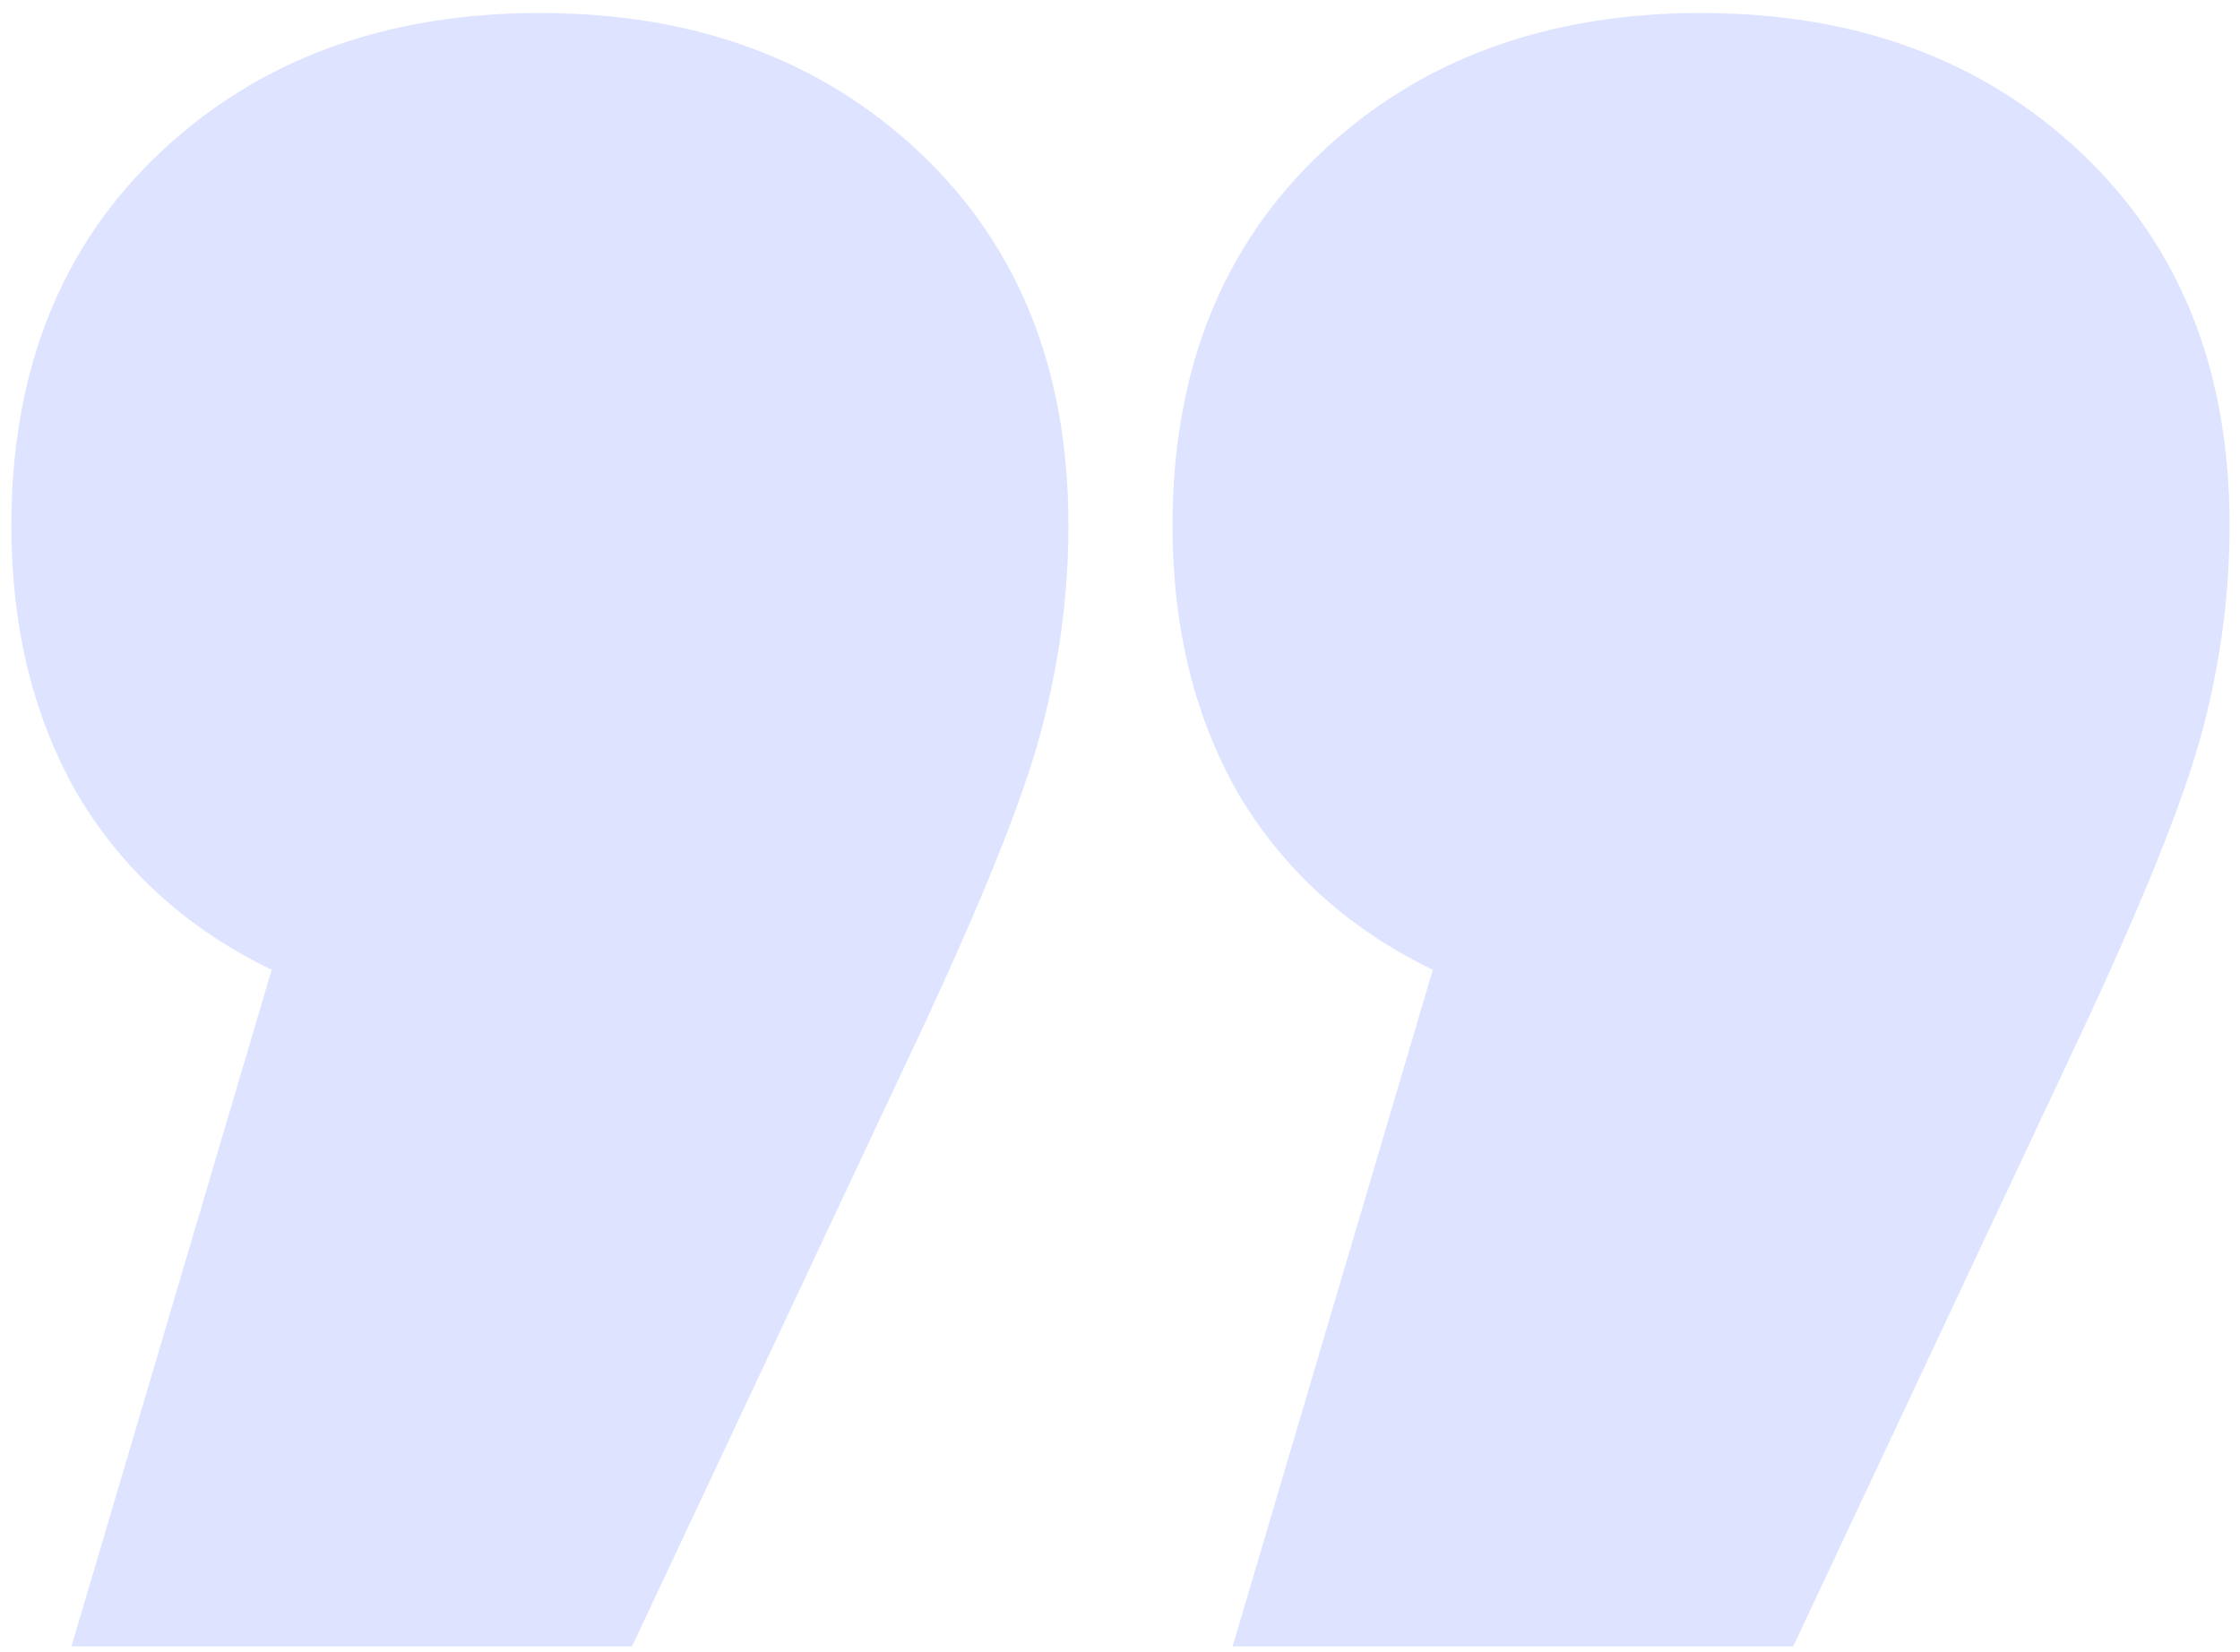 <svg width="80" height="59" viewBox="0 0 80 59" fill="none" xmlns="http://www.w3.org/2000/svg">
<path d="M19.283 0.464C24.812 0.464 29.34 2.132 32.868 5.469C36.395 8.806 38.159 13.239 38.159 18.768C38.159 21.247 37.825 23.725 37.158 26.204C36.49 28.683 34.965 32.448 32.582 37.501L22.572 58.808H2.552L9.702 34.641C6.747 33.211 4.459 31.161 2.838 28.492C1.217 25.727 0.407 22.486 0.407 18.768C0.407 13.239 2.171 8.806 5.698 5.469C9.225 2.132 13.754 0.464 19.283 0.464ZM60.753 0.464C66.282 0.464 70.811 2.132 74.338 5.469C77.865 8.806 79.629 13.239 79.629 18.768C79.629 21.247 79.295 23.725 78.628 26.204C77.96 28.683 76.435 32.448 74.052 37.501L64.042 58.808H44.022L51.172 34.641C48.217 33.211 45.928 31.161 44.308 28.492C42.687 25.727 41.877 22.486 41.877 18.768C41.877 13.239 43.641 8.806 47.168 5.469C50.695 2.132 55.224 0.464 60.753 0.464Z" fill="#304FFE" fill-opacity="0.16"/>
</svg>

